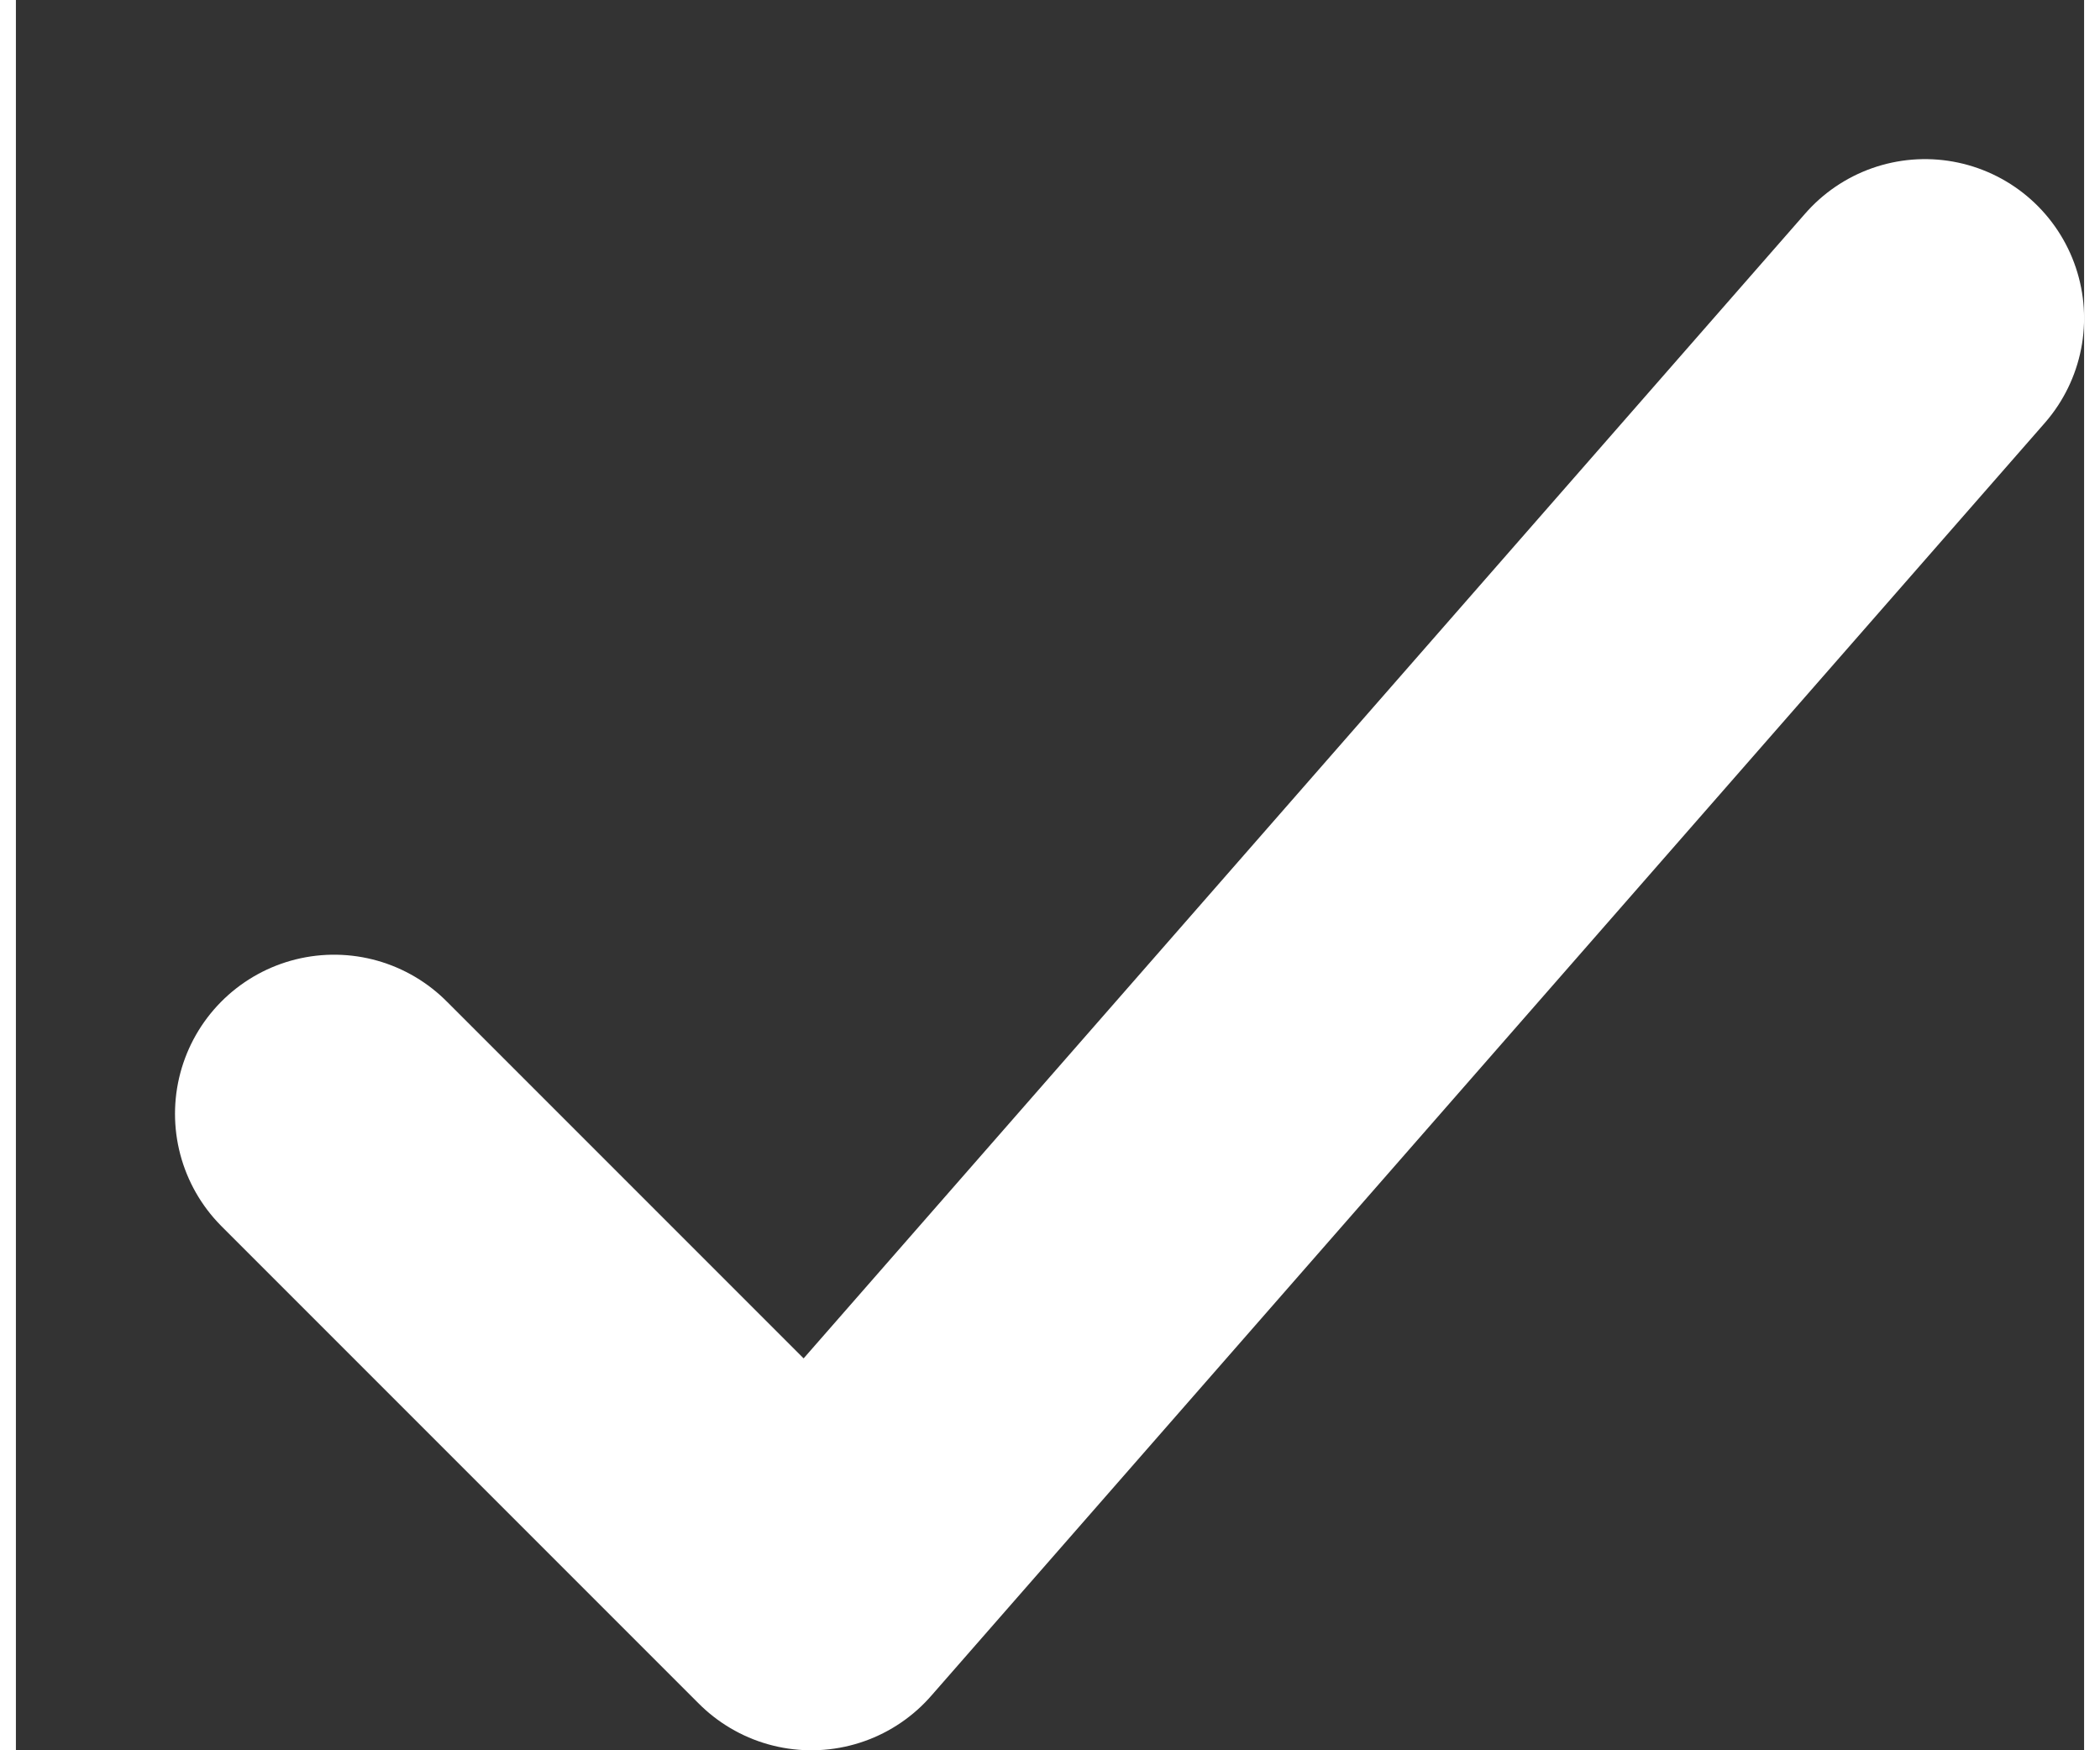 <svg xmlns="http://www.w3.org/2000/svg" preserveAspectRatio="xMidYMid" width="12" height="10" viewBox="0 0 13 11"><rect x="0" y="0" width="13" height="11" fill="#333333" stroke="none"/><defs><style>.cls-1 { stroke: #fff; stroke-linecap: round; stroke-linejoin: round; stroke-width: 2px; fill: none; fill-rule: evenodd; }</style></defs><path d="M2 7l3 3 7-8" class="cls-1"/></svg>